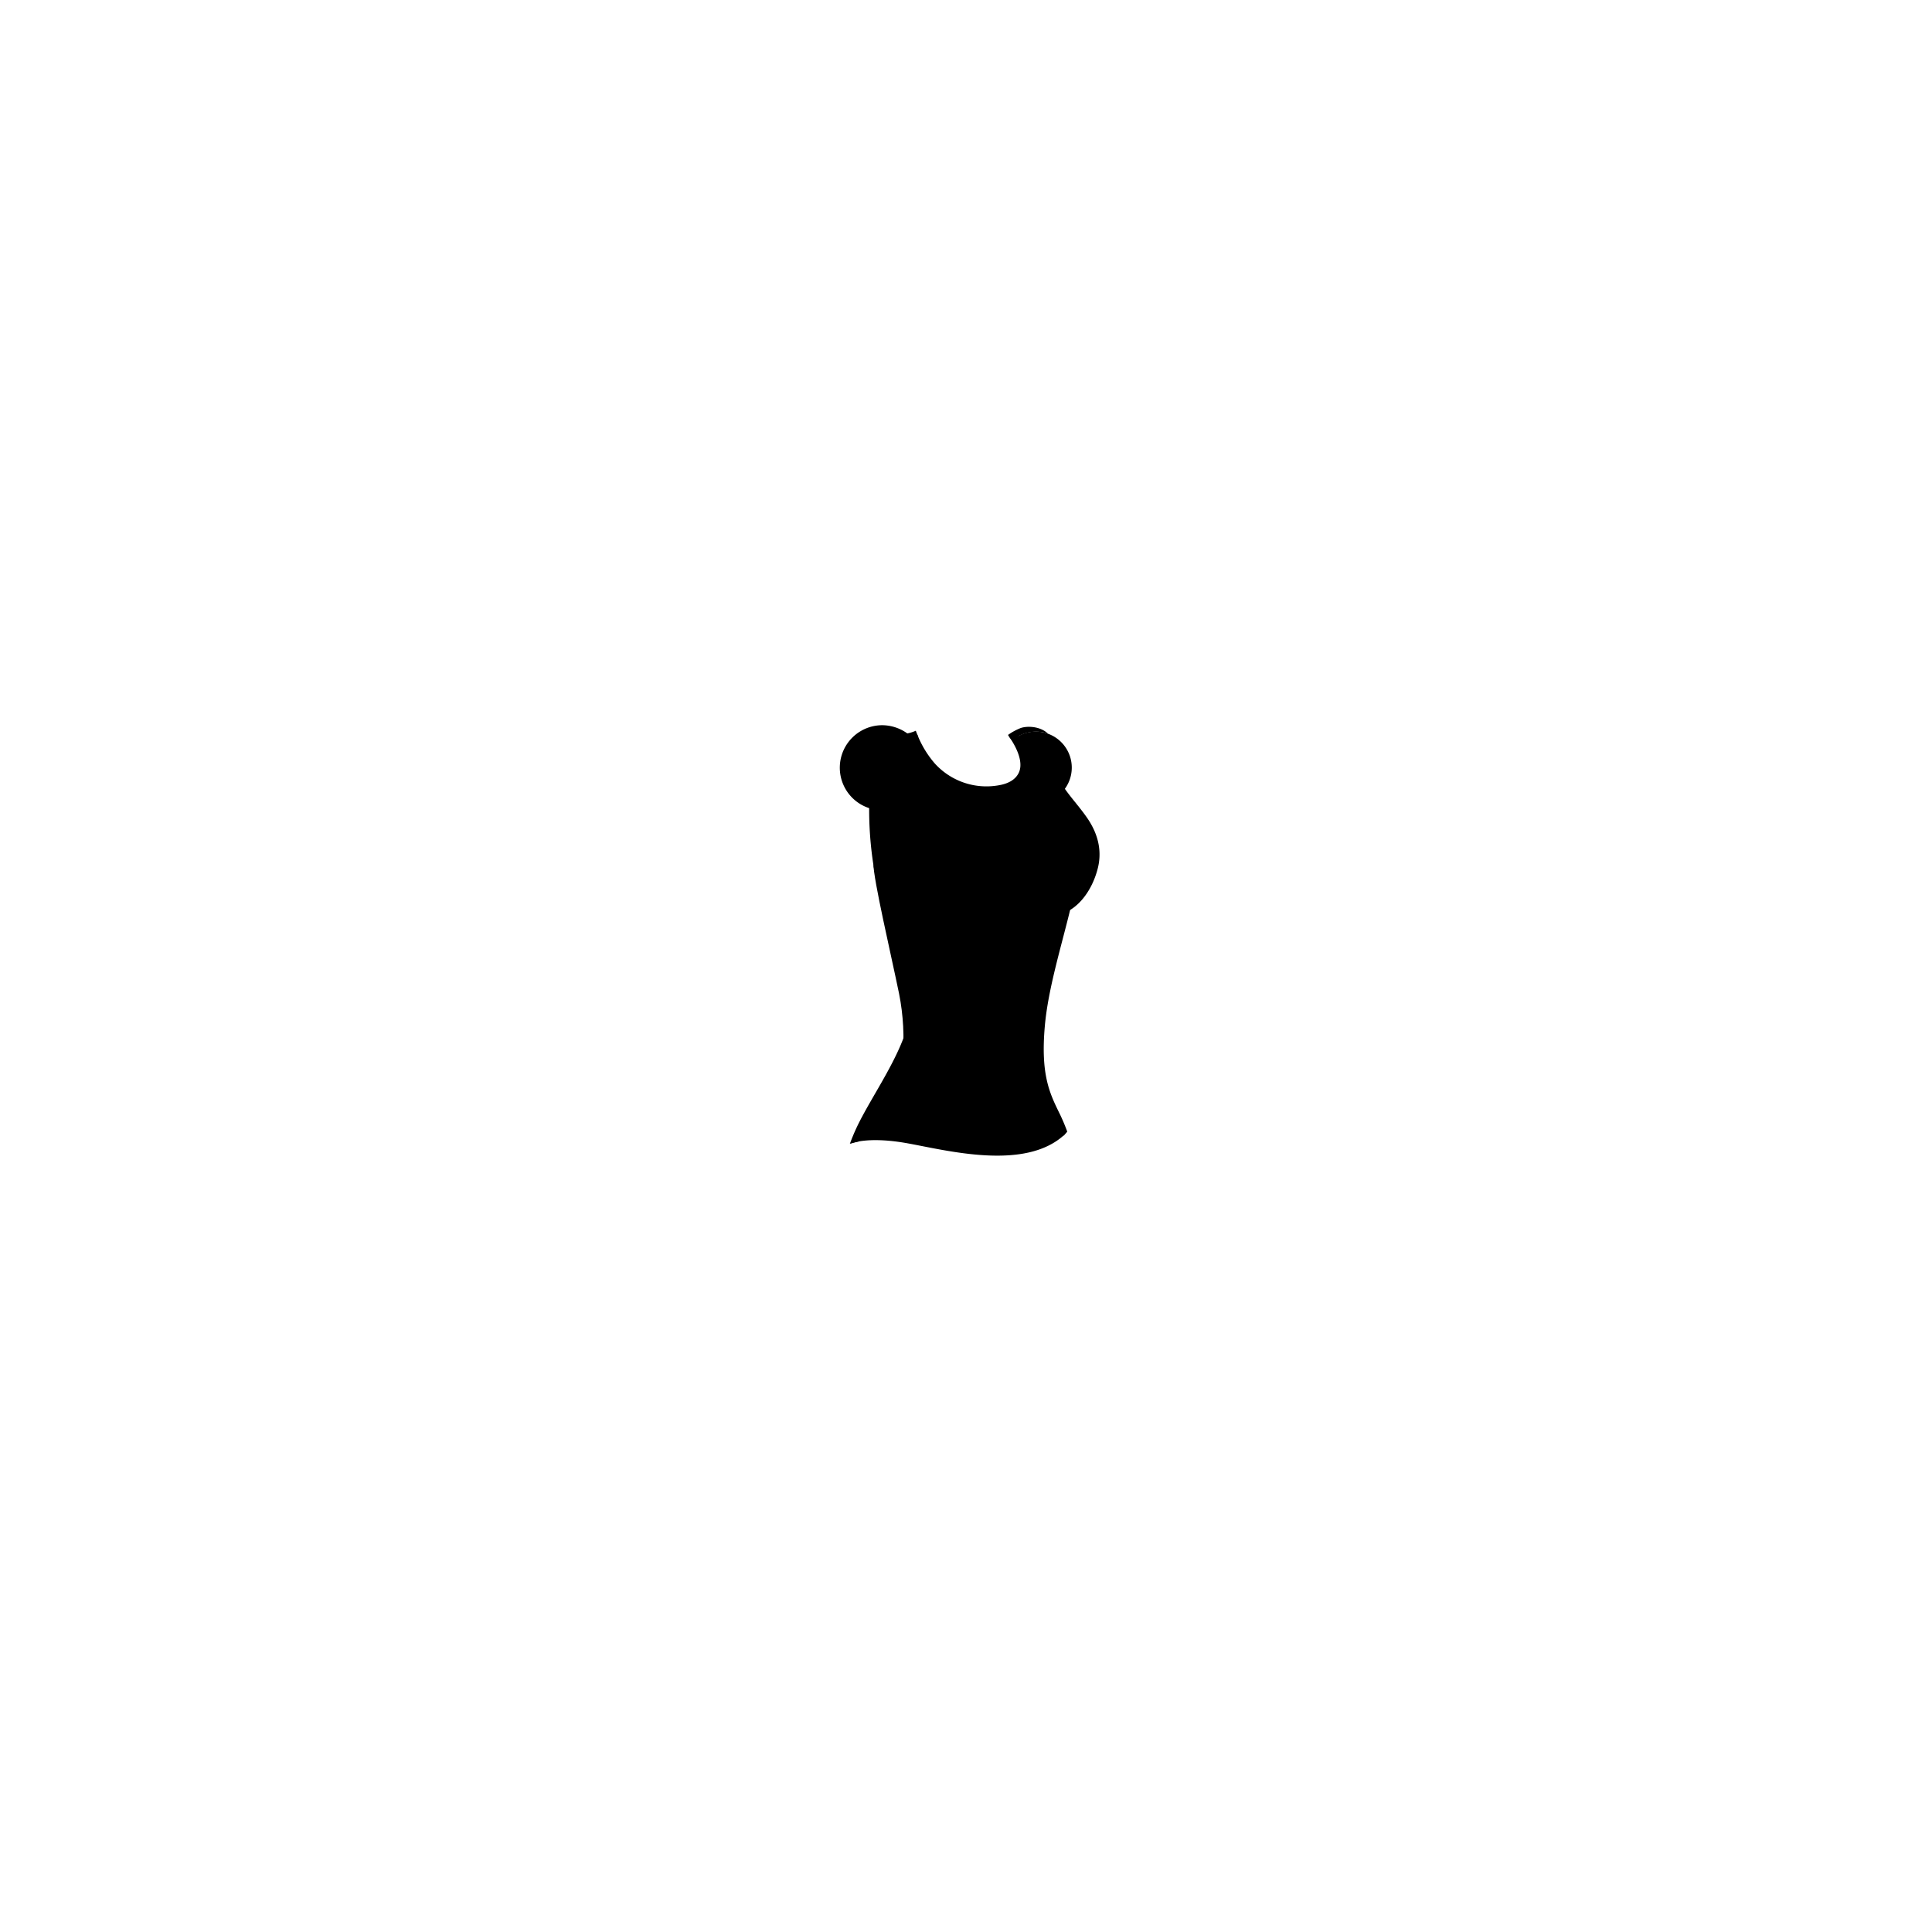 <?xml version="1.0"?>
<svg xmlns="http://www.w3.org/2000/svg" xmlns:xlink="http://www.w3.org/1999/xlink" viewBox="0 0 600 600">
  <title>basic-crew-neck-t-shirt-slender</title>
  <g id="main-colour">
    <path d="M 271.26,250.29 c -1.25,5.92,1.32,21.18,2.47,27.83,1.63,9.38,4.66,20.41,6.5,28.91,3.38,15.59.78,18.59-6.39,31 a 123.34,123.34,0,0,0-7.94,15.47,35.52,35.52,0,0,1,12.3.11 c 10.42,1.67,21.92,4.75,31.25,4.5,8.09-.22,16.48-1.5,21-6.78-.66-1.57-1.56-3.52-2.8-6-4-7.92-4.57-12.7-4.73-21.12 s 1.82-20.63,3.91-27.88 c 1.08-3.75,2.8-8.6,4.32-14,5.4-3.13,8.21-9.24,9-15.06,1.08-7.58-4.58-14.92-6.92-18.08-1-1.38-1.89-2.67-2.56-3.68 l -.14-.3 a 11.19,11.19,0,0,0-14.31-16.6,3.12,3.12,0,0,0-1.56-.2 l -.14-.05 c 1,2.93,3.66,6.82,3,10.42-1,5.05-12.08,10.38-23.18,3.08 a 25.34,25.34,0,0,1-10.29-13.63,14.27,14.27,0,0,1-2.16.69 c -7.45-6.36-19.55-1.14-20,7.95 S 267.93,249.21,271.26,250.29Z" fill="param(main_colour)"/>
  </g>
  <g id="outline">
    <path d="M 337.36,253.63 c -3.55-5-6.61-7.66-9.47-13.38,0,0,1.52,4.77,6.4,11.64,5.49,7.73,6.14,15.88,2.57,23 a 18.52,18.52,0,0,1-6.88,7.63 l -.37,1.32 c 5.1-1.55,9.43-7,11.26-13.95 C 342.12,265.16,341.62,259.61,337.36,253.63Z"/>
    <path d="M 330.18,352.76 a 7.32,7.32,0,0,0,1.26-1.33,58.92,58.92,0,0,0-2.47-5.8 c -3-6.13-5.8-11.93-4.5-26.84,1-11.72,5.23-25.16,8.13-37.27 a 14.84,14.84,0,0,1-2.81,1.72 c -5.92,20.79-10.18,35.49-7.32,50.47,1.62,7.4,5.14,12.84,7.71,19.05Z"/>
    <path d="M 284.41,226.93 a 11.64,11.64,0,0,1-2.89.89 c -.18,1.23,1.49,1.9,1.49,1.9 a 9.26,9.26,0,0,0,2.17-.83 S 284.8,228,284.41,226.93Z"/>
    <path d="M 316.63,226.24 a 18.37,18.37,0,0,0-3.58,2 c .56,1,1.19,1.46,1,1.53 a 12.06,12.06,0,0,0,2.56-1.33 l .54-.24 a 11.26,11.26,0,0,1,8.35-.33 C 322.94,225.38,318.51,225.38,316.63,226.24Z"/>
    <path d="M 306.59,246.19 c -17.13,0-23.61-17.42-23.68-17.61 l 1.89-.65 a 31.14,31.14,0,0,0,5.49,9.15,21.65,21.65,0,0,0,19.81,6.81 c 3.16-.52,5.27-1.82,6.26-3.84,2.19-4.49-3-11.25-3-11.31 l 1.76-1 c .17.31,5.23,7.78,2.59,13.19-1.29,2.64-3.44,4.27-7.28,4.9 A 23.47,23.47,0,0,1,306.59,246.19Z"/>
    <path d="M 274,227.22 a 11.14,11.14,0,0,1,6.16,1.85 h 0 l 1.56.85 c .76-.15,1.54-.21,2.07-.37 a 13.53,13.53,0,0,0-9.78-4.33,13.2,13.2,0,0,0-1.54,26.31 c 0-.54,0-2,0-2 h 0 A 11.2,11.2,0,0,1,274,227.22Z"/>
    <path d="M 271.23,268.19 c 2.5,9.5,6.15,21.81,8.36,31.38,1.85,8,3.7,15.63,3,23.92-.69,7.75-2.53,16.72-6.19,22.39,4.07-9.88,5.5-23.87,2.82-37.26 C 276.65,296.07,271.29,273.38,271.23,268.19Z"/>
    <path d="M 276.68,288.08 a 154.45,154.45,0,0,1-3.2-19,89.38,89.38,0,0,1-1-18.68 h -2.55 a 112.56,112.56,0,0,0,1.33,18.33 A 115.94,115.94,0,0,0,276.68,288.08Z"/>
    <path d="M 282.53,315.53 h 0 c -2,11.61-12,24.94-16.6,34.86-.76,1.64-1.41,3.25-2,4.82,1.54-.44,2.77-.71,2.77-.71 h 0 c .81-2,1.64-3.8,2.37-5.23,2.54-5,9.81-16.3,13.37-25.29 A 71.18,71.18,0,0,0,282.53,315.53Z"/>
    <path d="M 292.16,285.22 c 7.84.9,14.21-.68,20.22-7.6 C 309.53,285.36,299.45,288.84,292.16,285.22Z"/>
    <path d="M 270.73,350.63 s 3.25-1.12,13.75,1.5,31,6.25,40.25.5 A 41.37,41.37,0,0,1,310.86,355 a 127.21,127.21,0,0,1-23.21-2.83 C 280.27,350.56,273.61,349.25,270.73,350.63Z"/>
    <path d="M 286.19,237 s 5.26,10.08,18.93,10.67,17.42-6.92,13.07-14.83 c 2.85,4,3.54,9.15-1.46,13 C 312.31,249.32,293.44,251,286.19,237Z"/>
    <path d="M 264.27,355.11 s 5.1-2.24,17.21-.11 c 12.27,2.16,37,8.88,49.25-2.75 a 4.6,4.6,0,0,0-.5-1.25,31.28,31.28,0,0,1-18.75,6.5 c -11.37.13-19.5-2-24.62-3 s -16.81-3.87-21.62-1.12 A 9,9,0,0,0,264.27,355.11Z"/>
  </g>
<script type="text/ecmascript" xlink:href="param.min.js"/> 
</svg>
